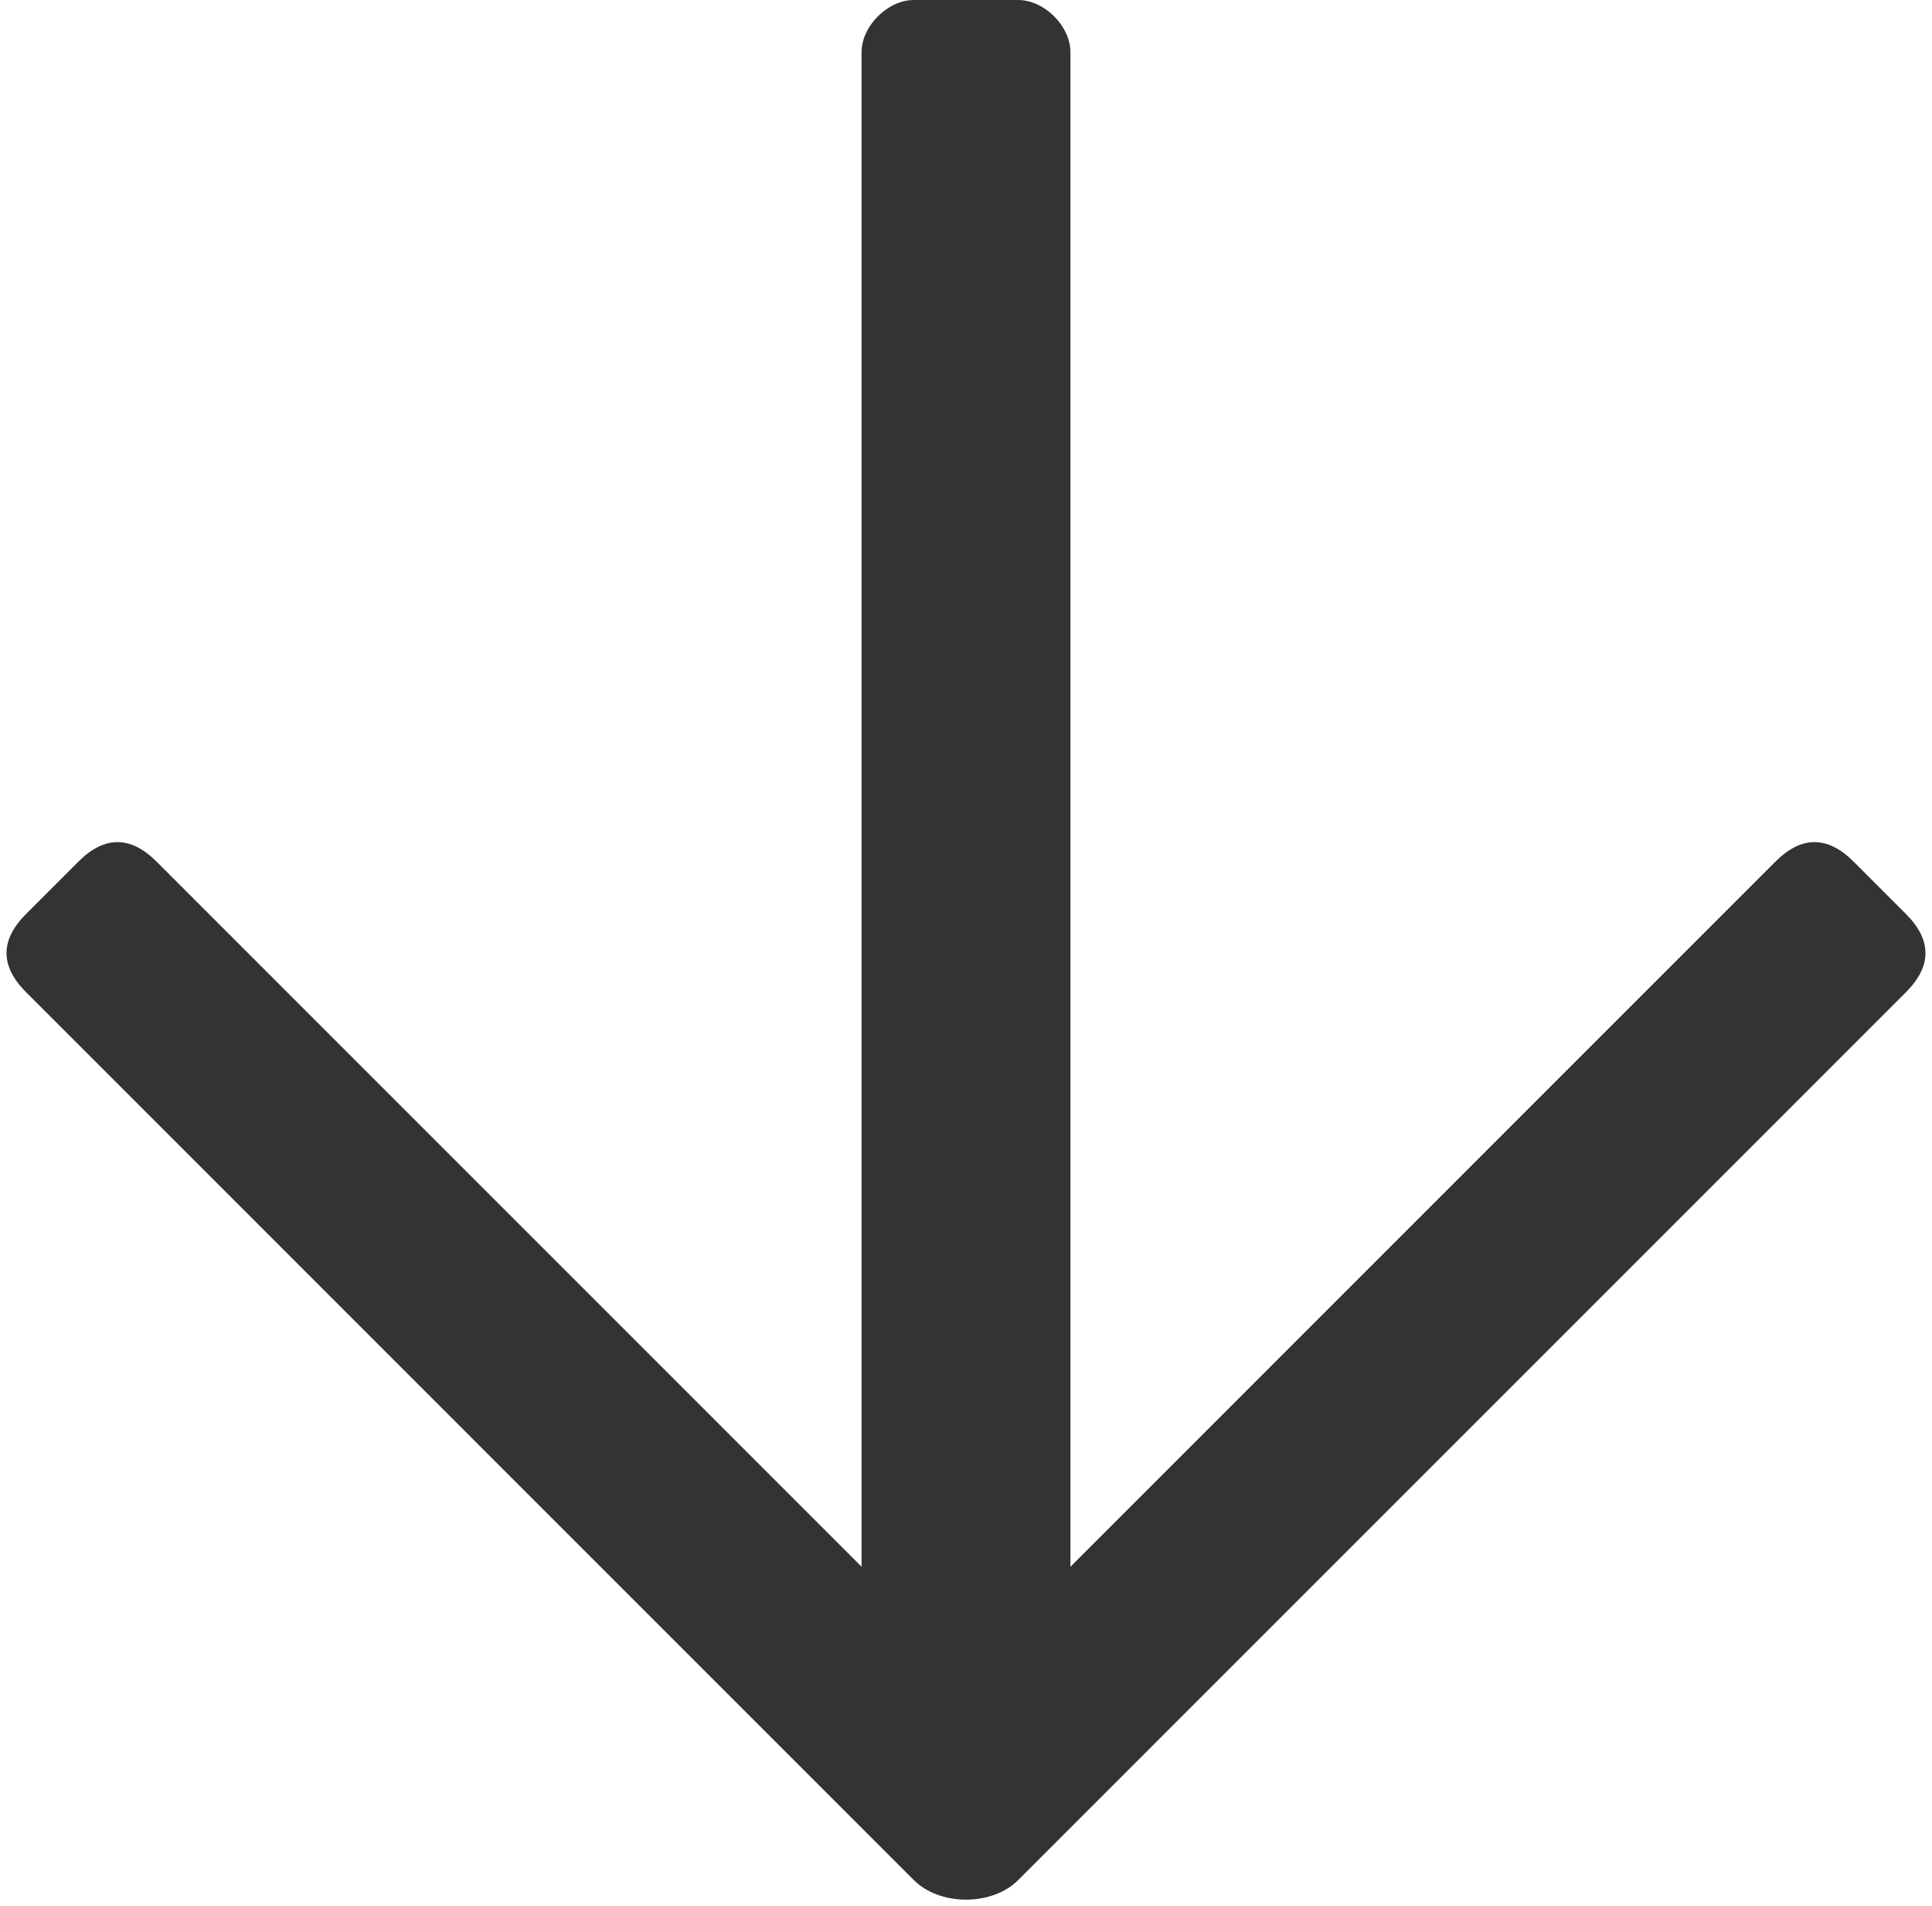 <?xml version="1.0" encoding="utf-8"?>
<!-- Generator: Adobe Illustrator 22.1.0, SVG Export Plug-In . SVG Version: 6.00 Build 0)  -->
<svg version="1.1" id="Layer_1" xmlns="http://www.w3.org/2000/svg" xmlns:xlink="http://www.w3.org/1999/xlink" x="0px" y="0px"
	 viewBox="0 0 7.4 7.3" style="enable-background:new 0 0 7.4 7.3;" xml:space="preserve">
<style type="text/css">
	.st0{fill:#333333;}
</style>
<g>
	<g>
		<path class="st0" d="M3.9,7.2c-0.1,0.1-0.3,0.1-0.4,0L0.1,3.8C0,3.7,0,3.6,0.1,3.5l0.2-0.2c0.1-0.1,0.2-0.1,0.3,0l2.9,2.9
			c0.1,0.1,0.3,0.1,0.4,0l2.9-2.9c0.1-0.1,0.2-0.1,0.3,0l0.2,0.2c0.1,0.1,0.1,0.2,0,0.3L3.9,7.2z"/>
	</g>
	<g>
		<path class="st0" d="M4.1,6.4c0,0.1-0.1,0.2-0.2,0.2H3.5c-0.1,0-0.2-0.1-0.2-0.2V0.2C3.3,0.1,3.4,0,3.5,0h0.4C4,0,4.1,0.1,4.1,0.2
			V6.4z"/>
	</g>
</g>
</svg>
